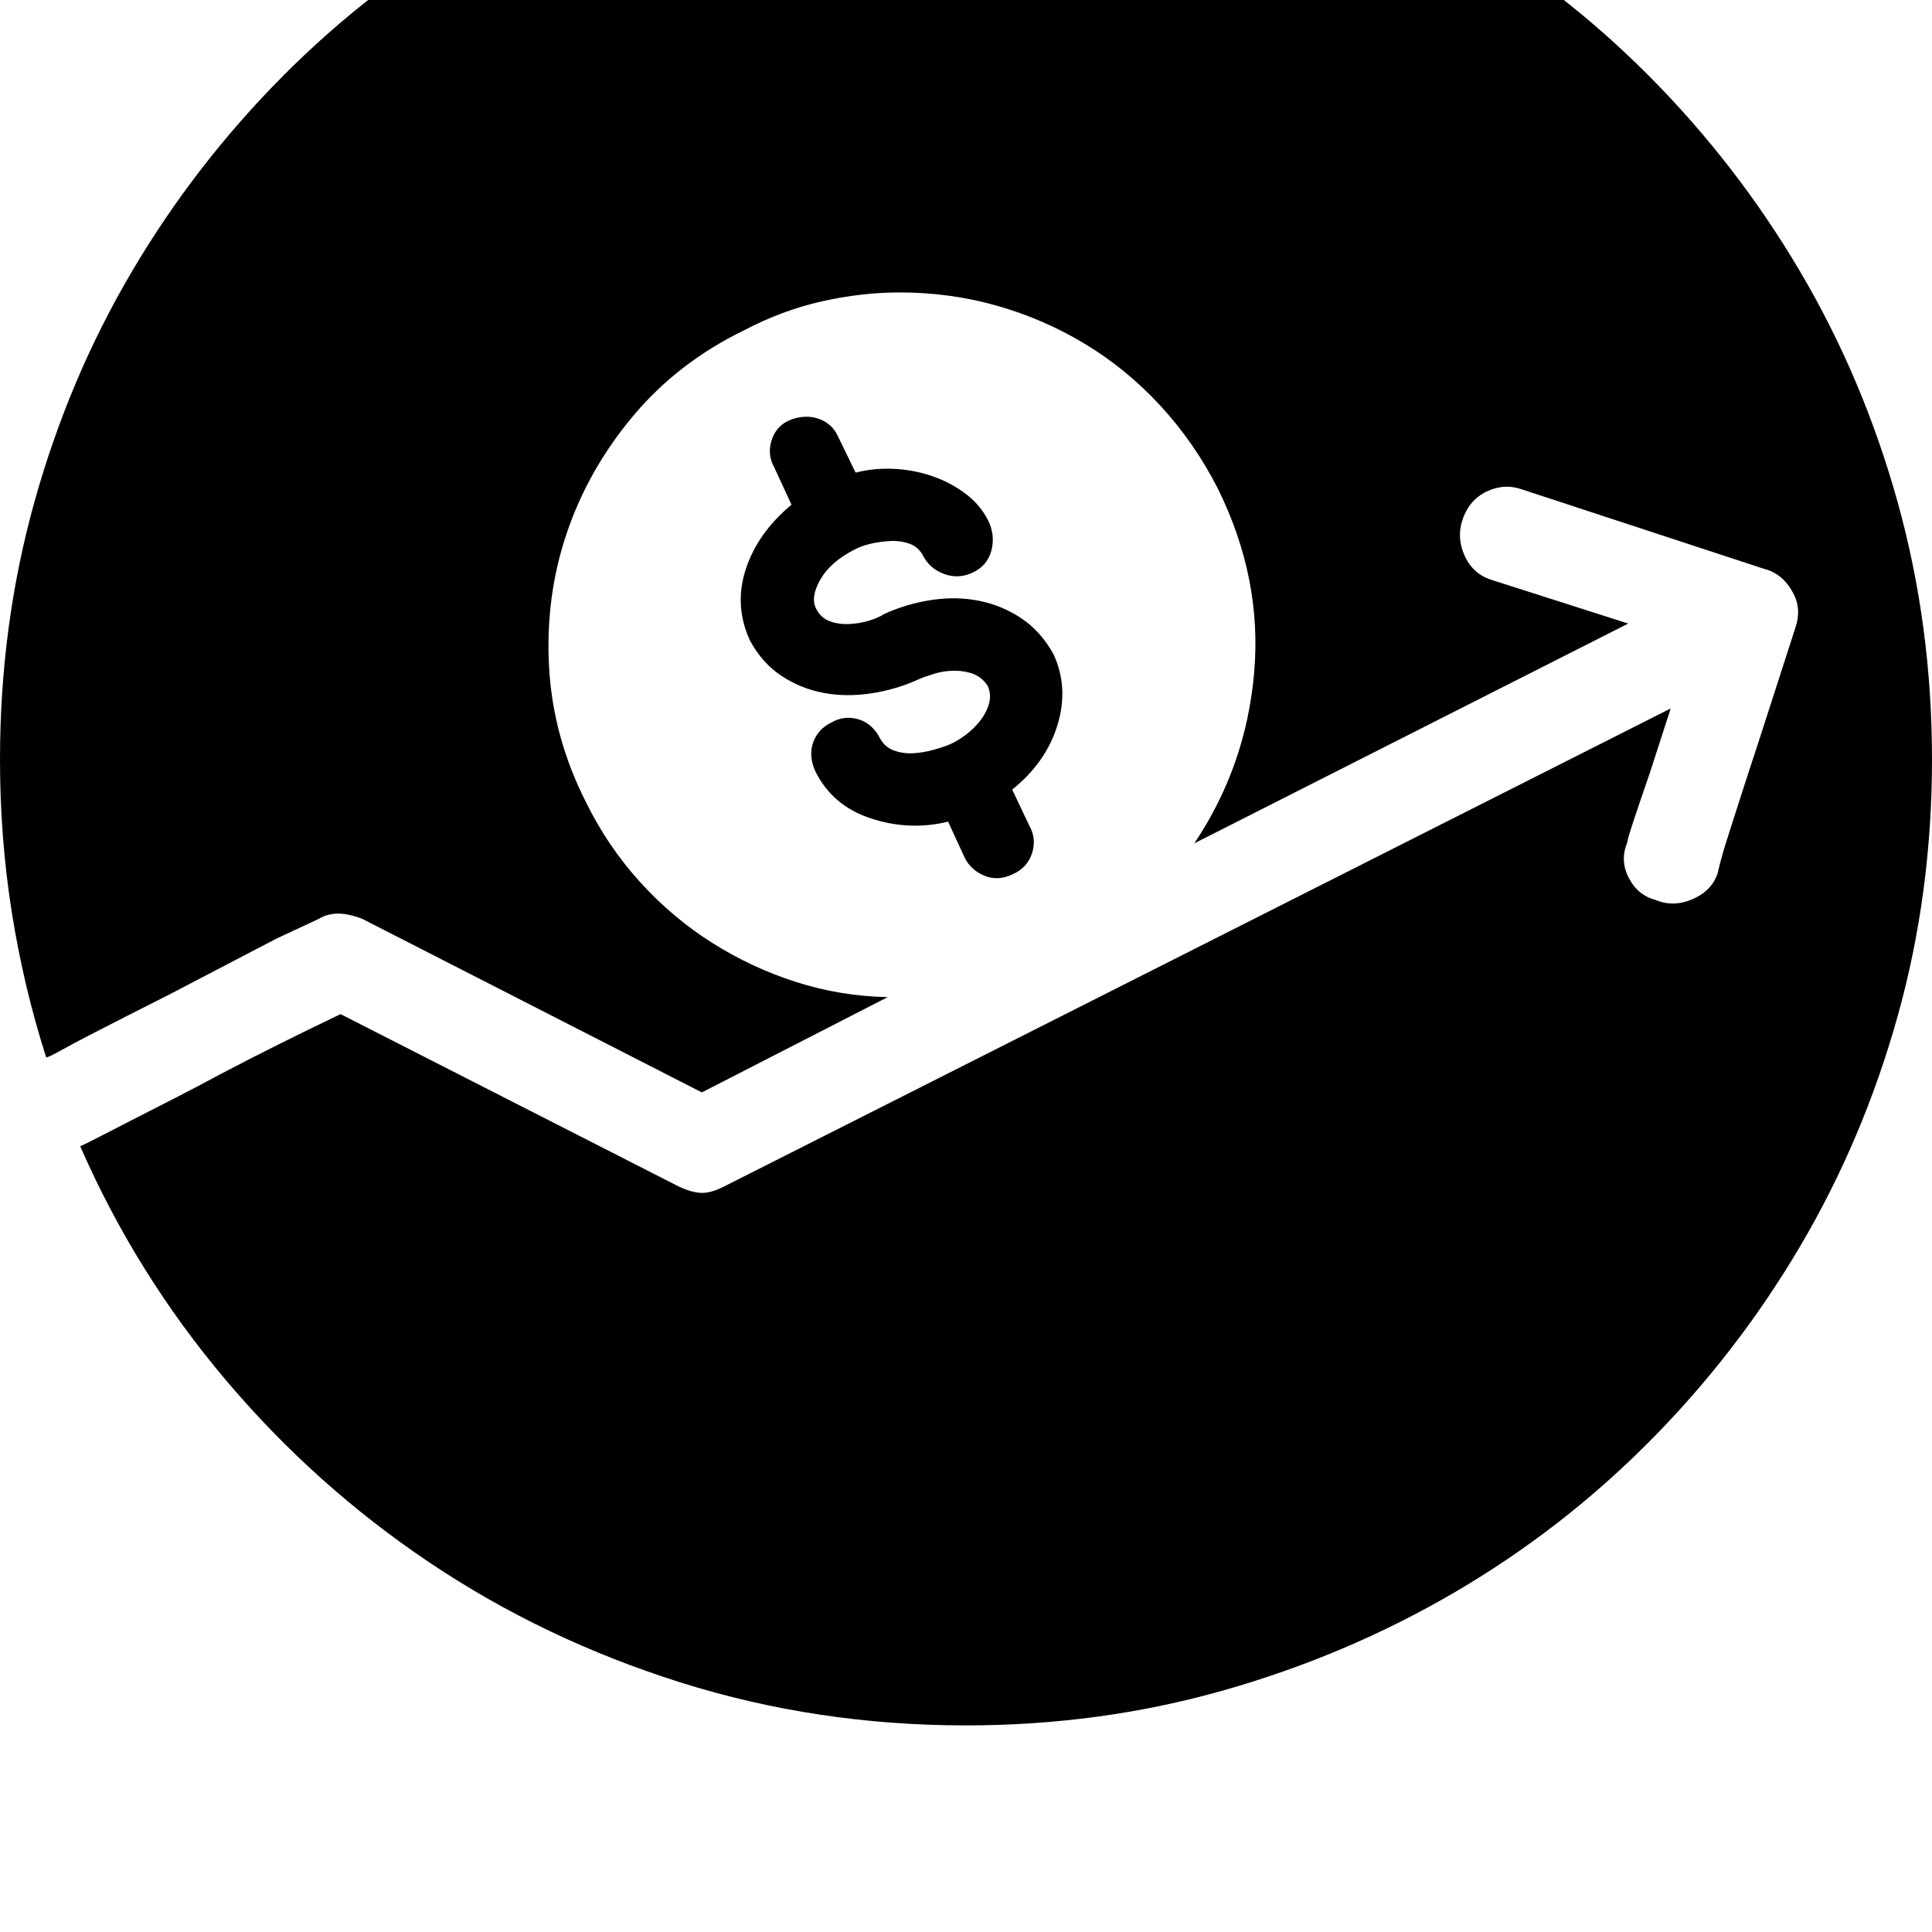 <svg xmlns="http://www.w3.org/2000/svg" viewBox="0 0 2048 2048"><path d="M0 805q0-142 36.5-273T140 287.5t160-207 207-160 244.5-103T1024-219t272.5 36.5 244.5 103 207 160 160 207T2011.5 532t36.5 273-36.5 272.5-103.5 244-160 207-207 160-244.5 103.5-272.5 37q-158 0-302.5-45.5t-266-127-216.5-194T85 1215q5-2 19.5-9.5t35-18 45-23T233 1139q57-30 128-64l359 183q13 6 23 6.5t24-6.5l1004-507-22 68q-9 26-16.5 48.5T1725 893q-8 19 1.5 37.5T1755 954q19 8 39.5-1t26.5-28q0-1 3-12.5t9-30 13.5-42T1862 793q18-56 41-127 7-20-2-37-11-21-31-26l-256-84q-19-7-38 2t-26 31q-6 19 3 38t29 25l144 46-460 233q55-82 63.5-181.5T1291 518q-25-49-61-88t-80-65.5-93.5-40.5T954 310q-41 0-83 9.5T789 350q-70 34-117.5 90.5t-70.5 124-19 142T621 850q23 47 57.5 85t76.5 64.5 89 41.5 97 16l-197 101-360-184q-16-6-27-5.5t-19 5.5l-45 21q-63 33-115 60-22 11-43.5 22t-39 20-30 16-16.5 8q-24-75-36.5-154T0 805zm790.5-201.5Q803 565 839 535l-18-39q-8-14-3-29.5t20-21.5q16-6 30-1t20 18l19 39q19-5 40.5-4t41.5 8 36 19.5 24 30.5q6 15 1.5 30t-19.5 22-30 1.5-22-18.5q-5-10-14.5-13.5t-20.5-3-21.5 3T905 583q-25 13-35.5 31.5T865 645q5 10 14.5 13.5t20.5 3 21-3.5 16-7q24-11 50.5-15t51 1 45 19 33.5 38q16 35 4 74.5t-48 68.5l18 38q8 14 3 29.5t-21 22.5q-15 7-29 1.5t-21-18.5l-18-39q-41 10-82-3.5T864 817q-7-16-2-30t19-21q14-8 29-3.5t23 20.5q5 9 14.5 12.5t20 3T989 795t18-6 16-9.5 16-15.5 9.5-18.5-1.5-18.5q-6-9-15-12.5t-20-3.5-21 3-17 6q-24 11-50.5 15t-50.5-.5-44.5-18T795 679q-17-37-4.5-75.5z"/></svg>